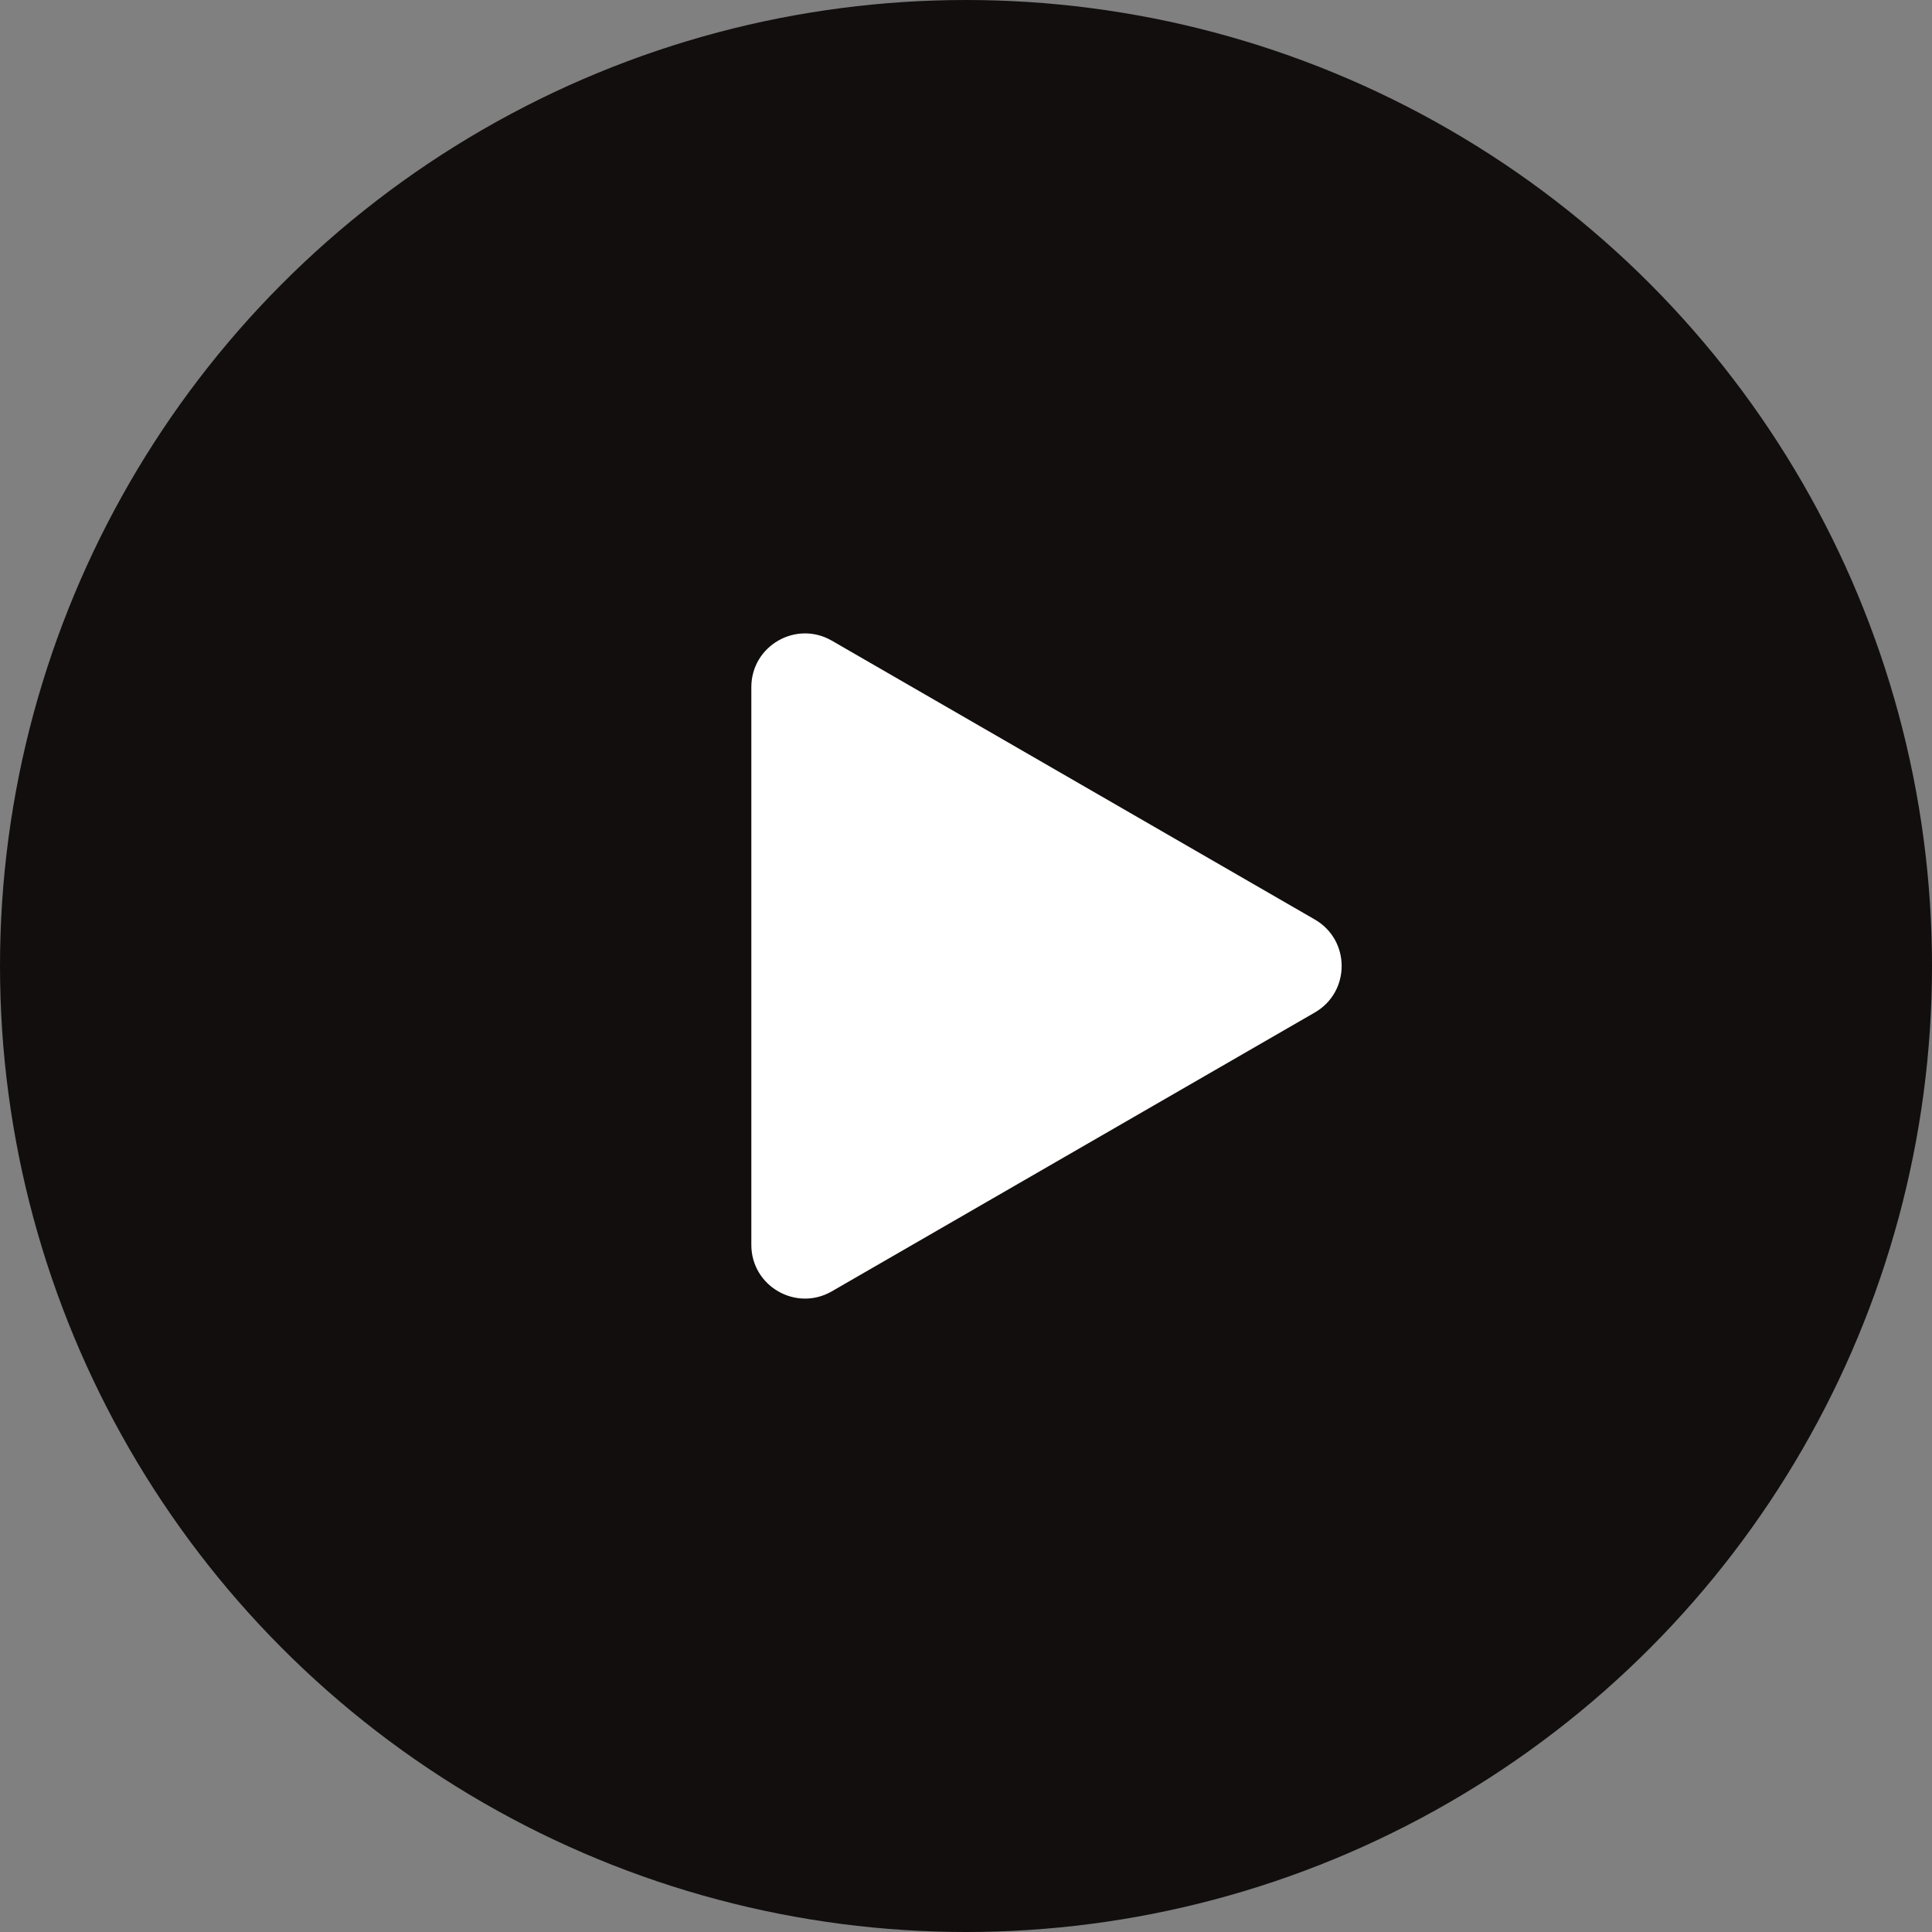 <svg width="72" height="72" viewBox="0 0 72 72" fill="none" xmlns="http://www.w3.org/2000/svg">
<rect x="0" y="0" width="72" height="72" fill="#808080" stroke="none"/>
<circle cx="36" cy="36" r="36" fill="#120E0E"/>
<path d="M49 34.268C50.333 35.038 50.333 36.962 49 37.732L31 48.124C29.667 48.894 28 47.932 28 46.392L28 25.608C28 24.068 29.667 23.106 31 23.876L49 34.268Z" fill="white"/>
</svg>
